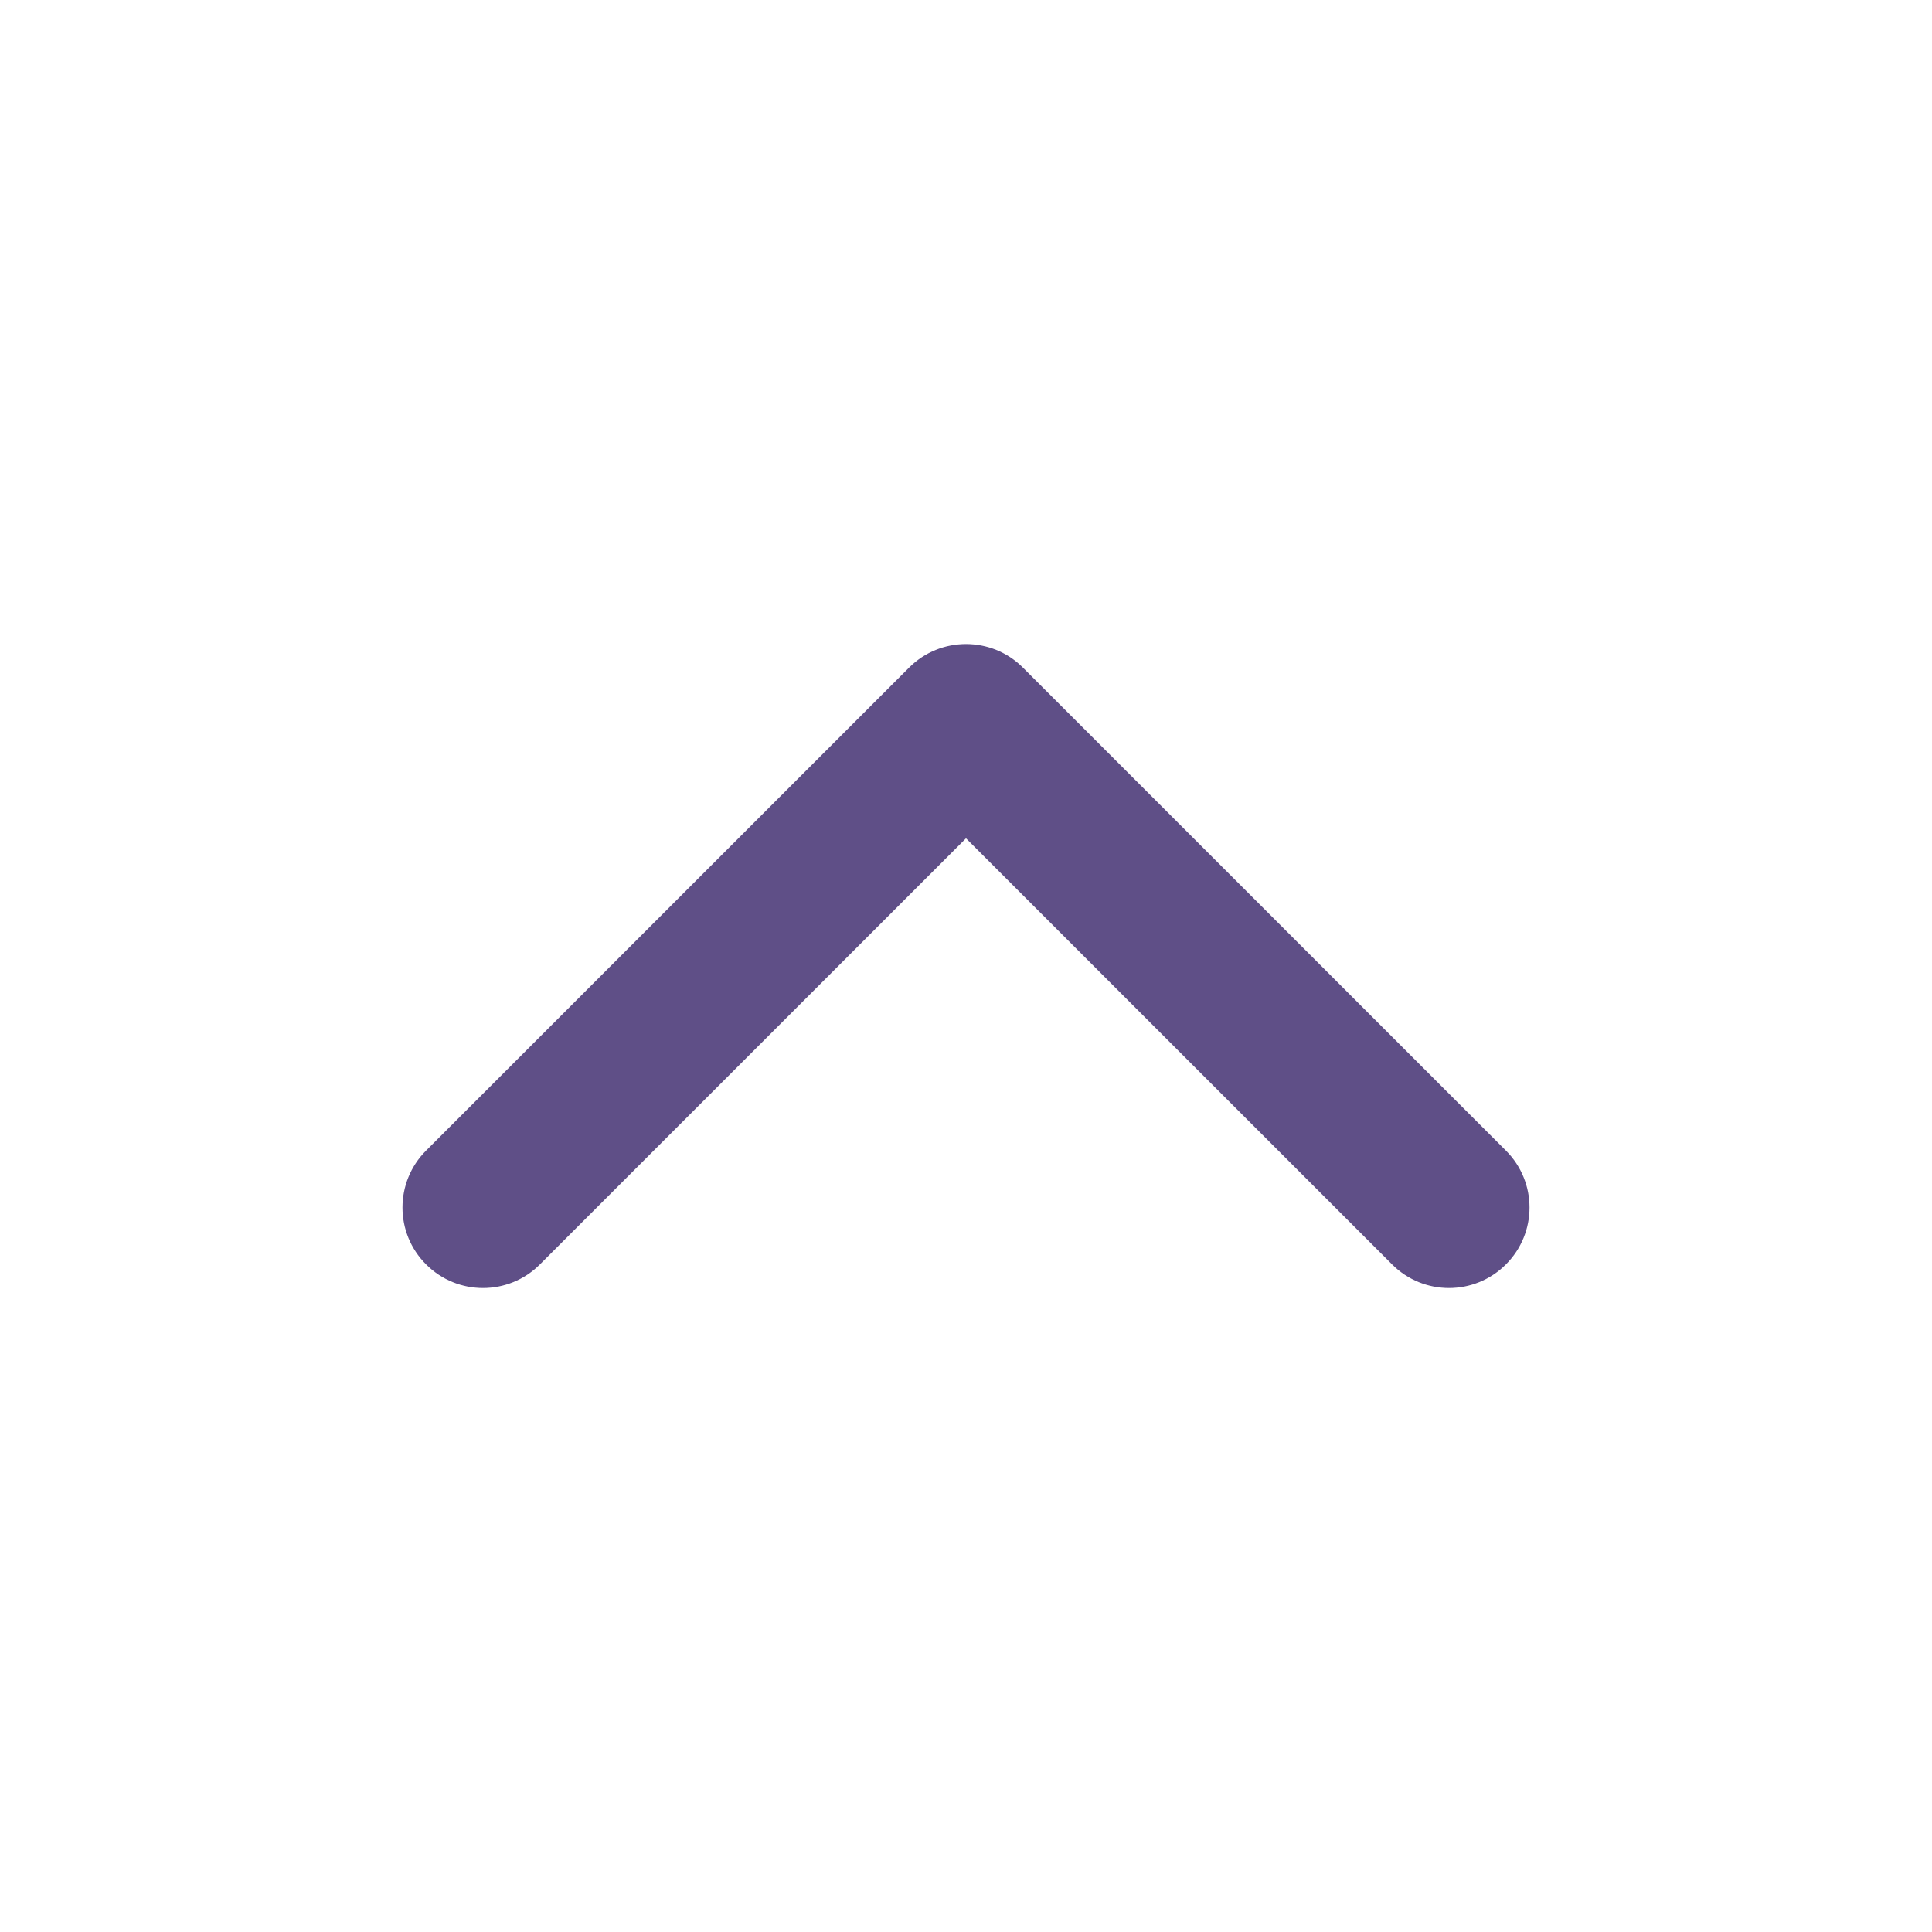 <svg width="24" height="24" viewBox="0 0 24 24" fill="none" xmlns="http://www.w3.org/2000/svg">
<path fill-rule="evenodd" clip-rule="evenodd" d="M18.707 15.707C18.317 16.098 17.683 16.098 17.293 15.707L12 10.414L6.707 15.707C6.317 16.098 5.683 16.098 5.293 15.707C4.902 15.317 4.902 14.684 5.293 14.293L11.293 8.293C11.683 7.903 12.317 7.903 12.707 8.293L18.707 14.293C19.098 14.684 19.098 15.317 18.707 15.707Z" fill="#5F4F87"/>
</svg>
